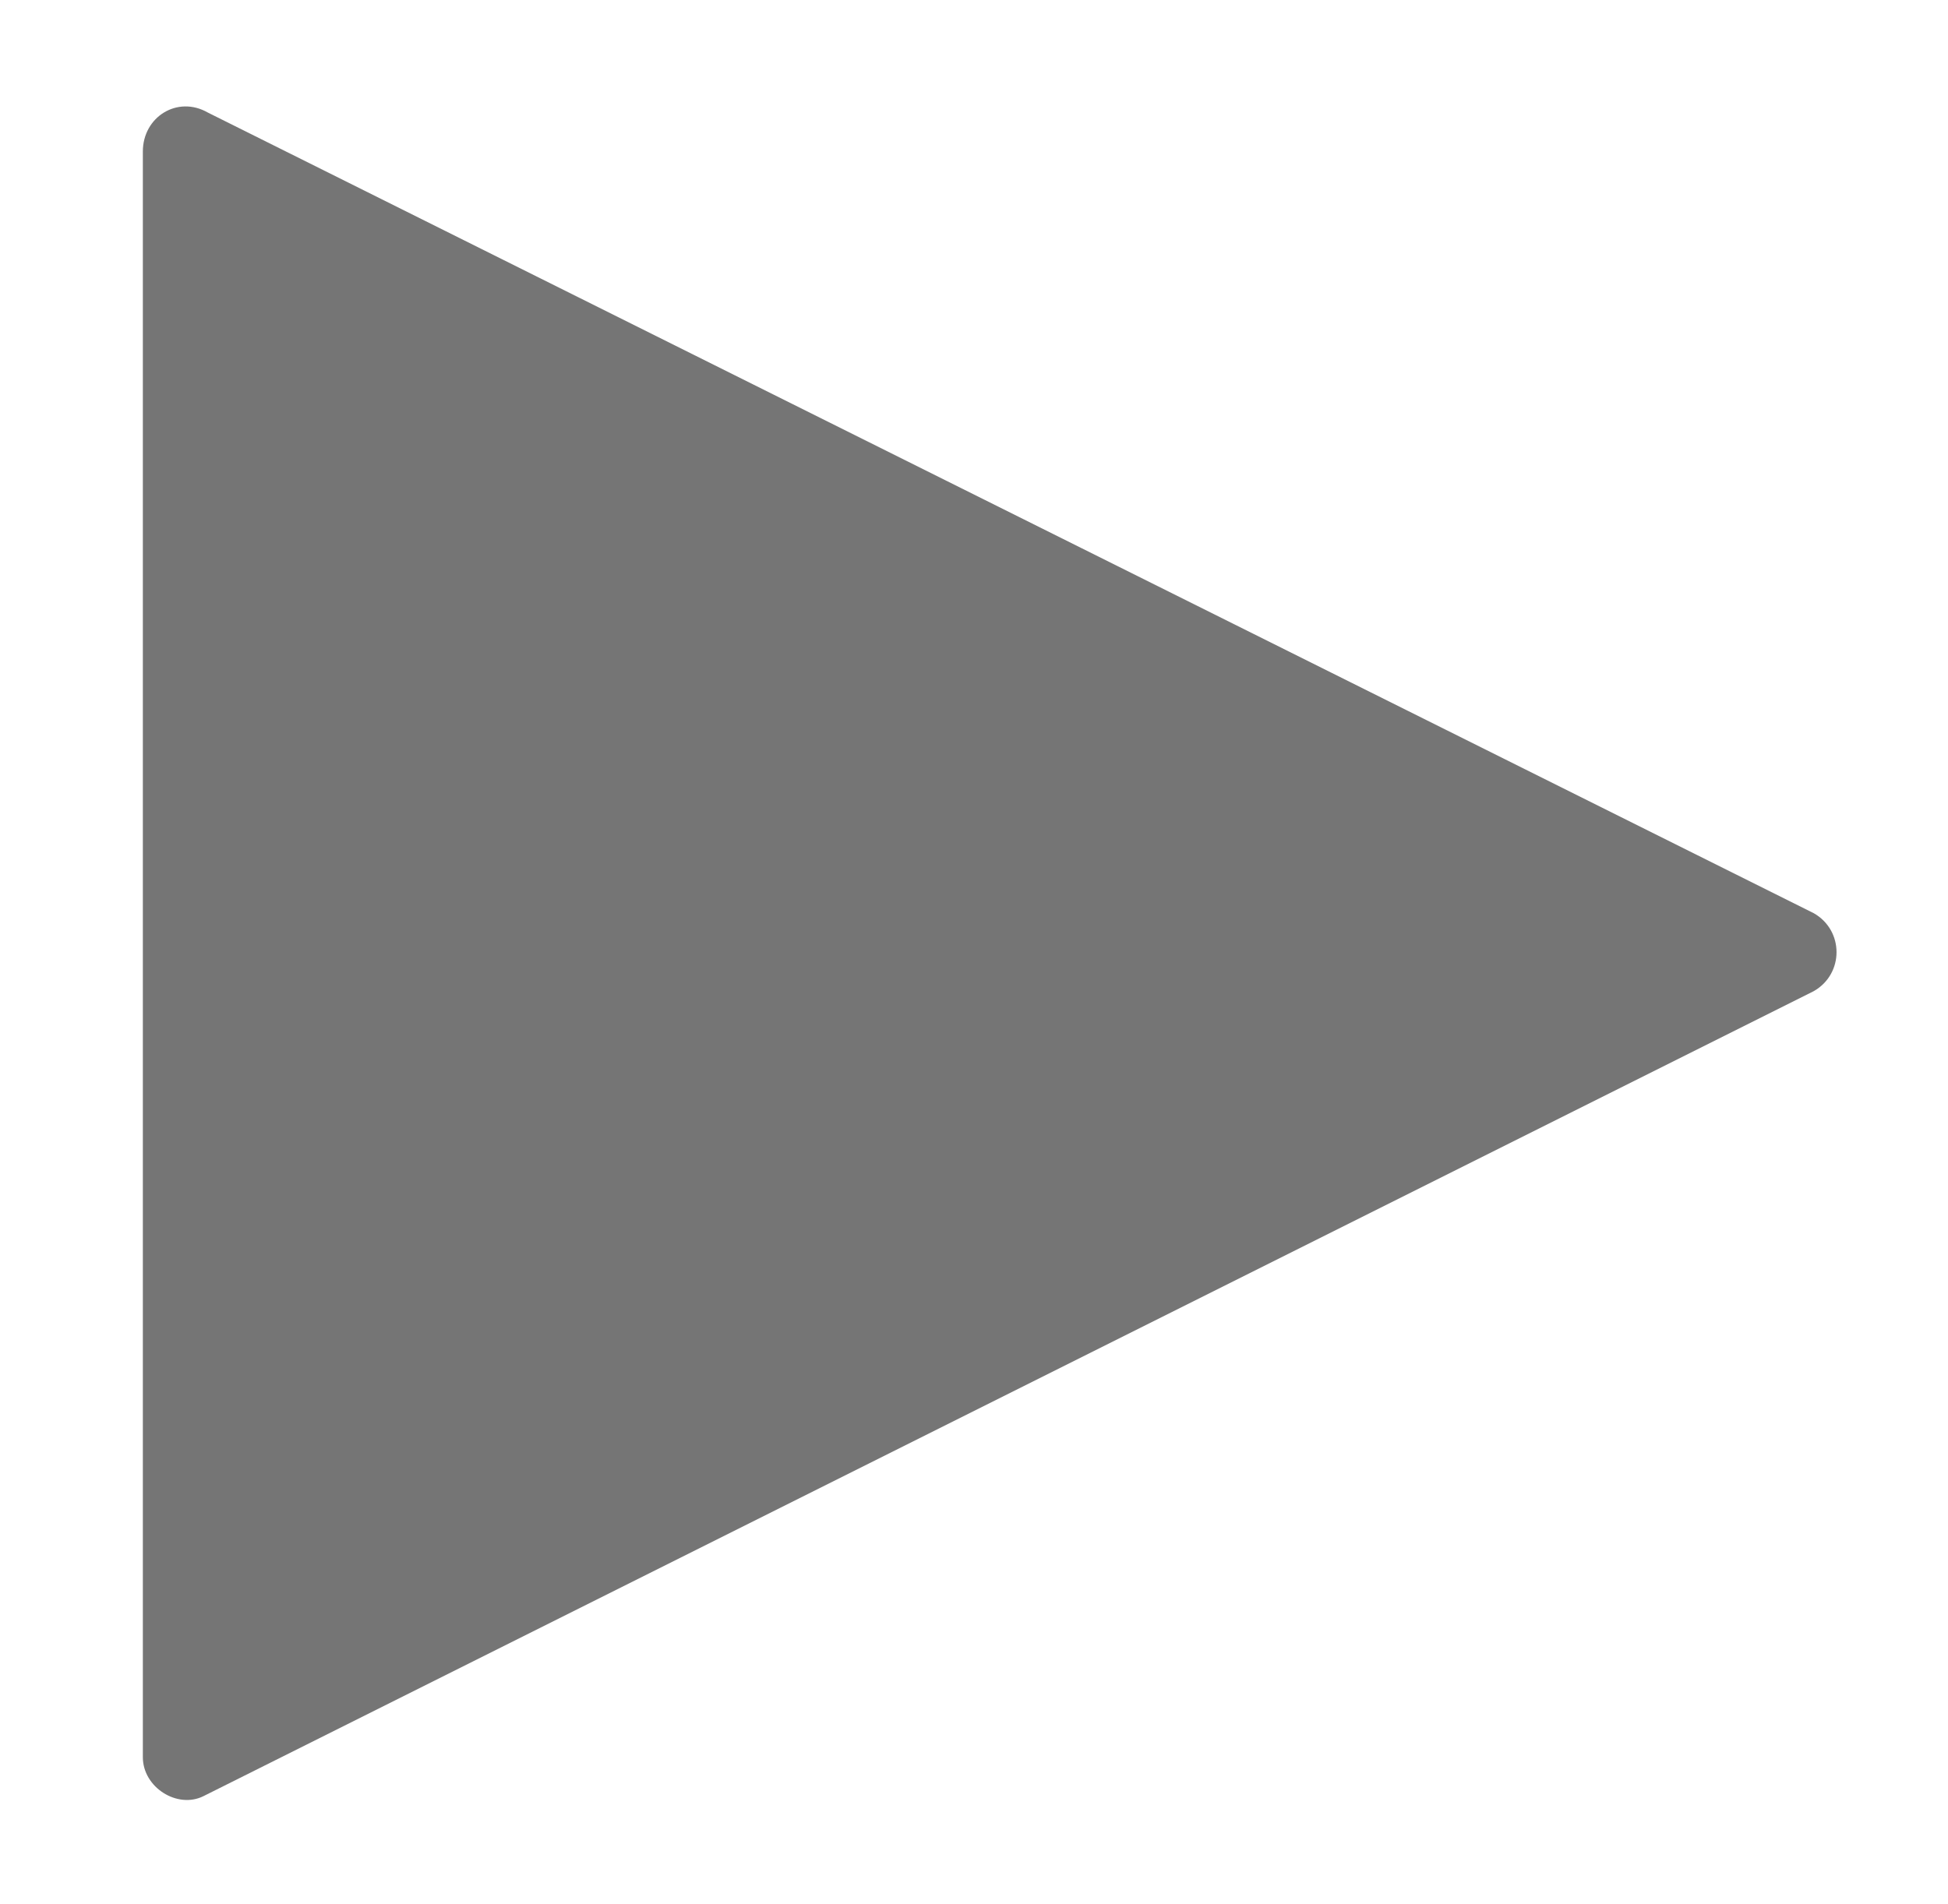 <?xml version="1.0" encoding="utf-8"?>
<svg version="1.1" id="Calque_1" xmlns="http://www.w3.org/2000/svg" xmlns:xlink="http://www.w3.org/1999/xlink" x="0px" y="0px"
	 viewBox="0 0 45 44" style="enable-background:new 0 0 45 44;" xml:space="preserve">
<g fill="none" fill-rule="evenodd">
<path fill="#757575" d="M41.9,22.9c0.7-0.4,0.7-1.4,0-1.8L4.8,2.6C4.1,2.2,3.3,2.7,3.3,3.5v37.1c0,0.7,0.8,1.2,1.4,0.9L41.9,22.9z"/>
</g>
</svg>

